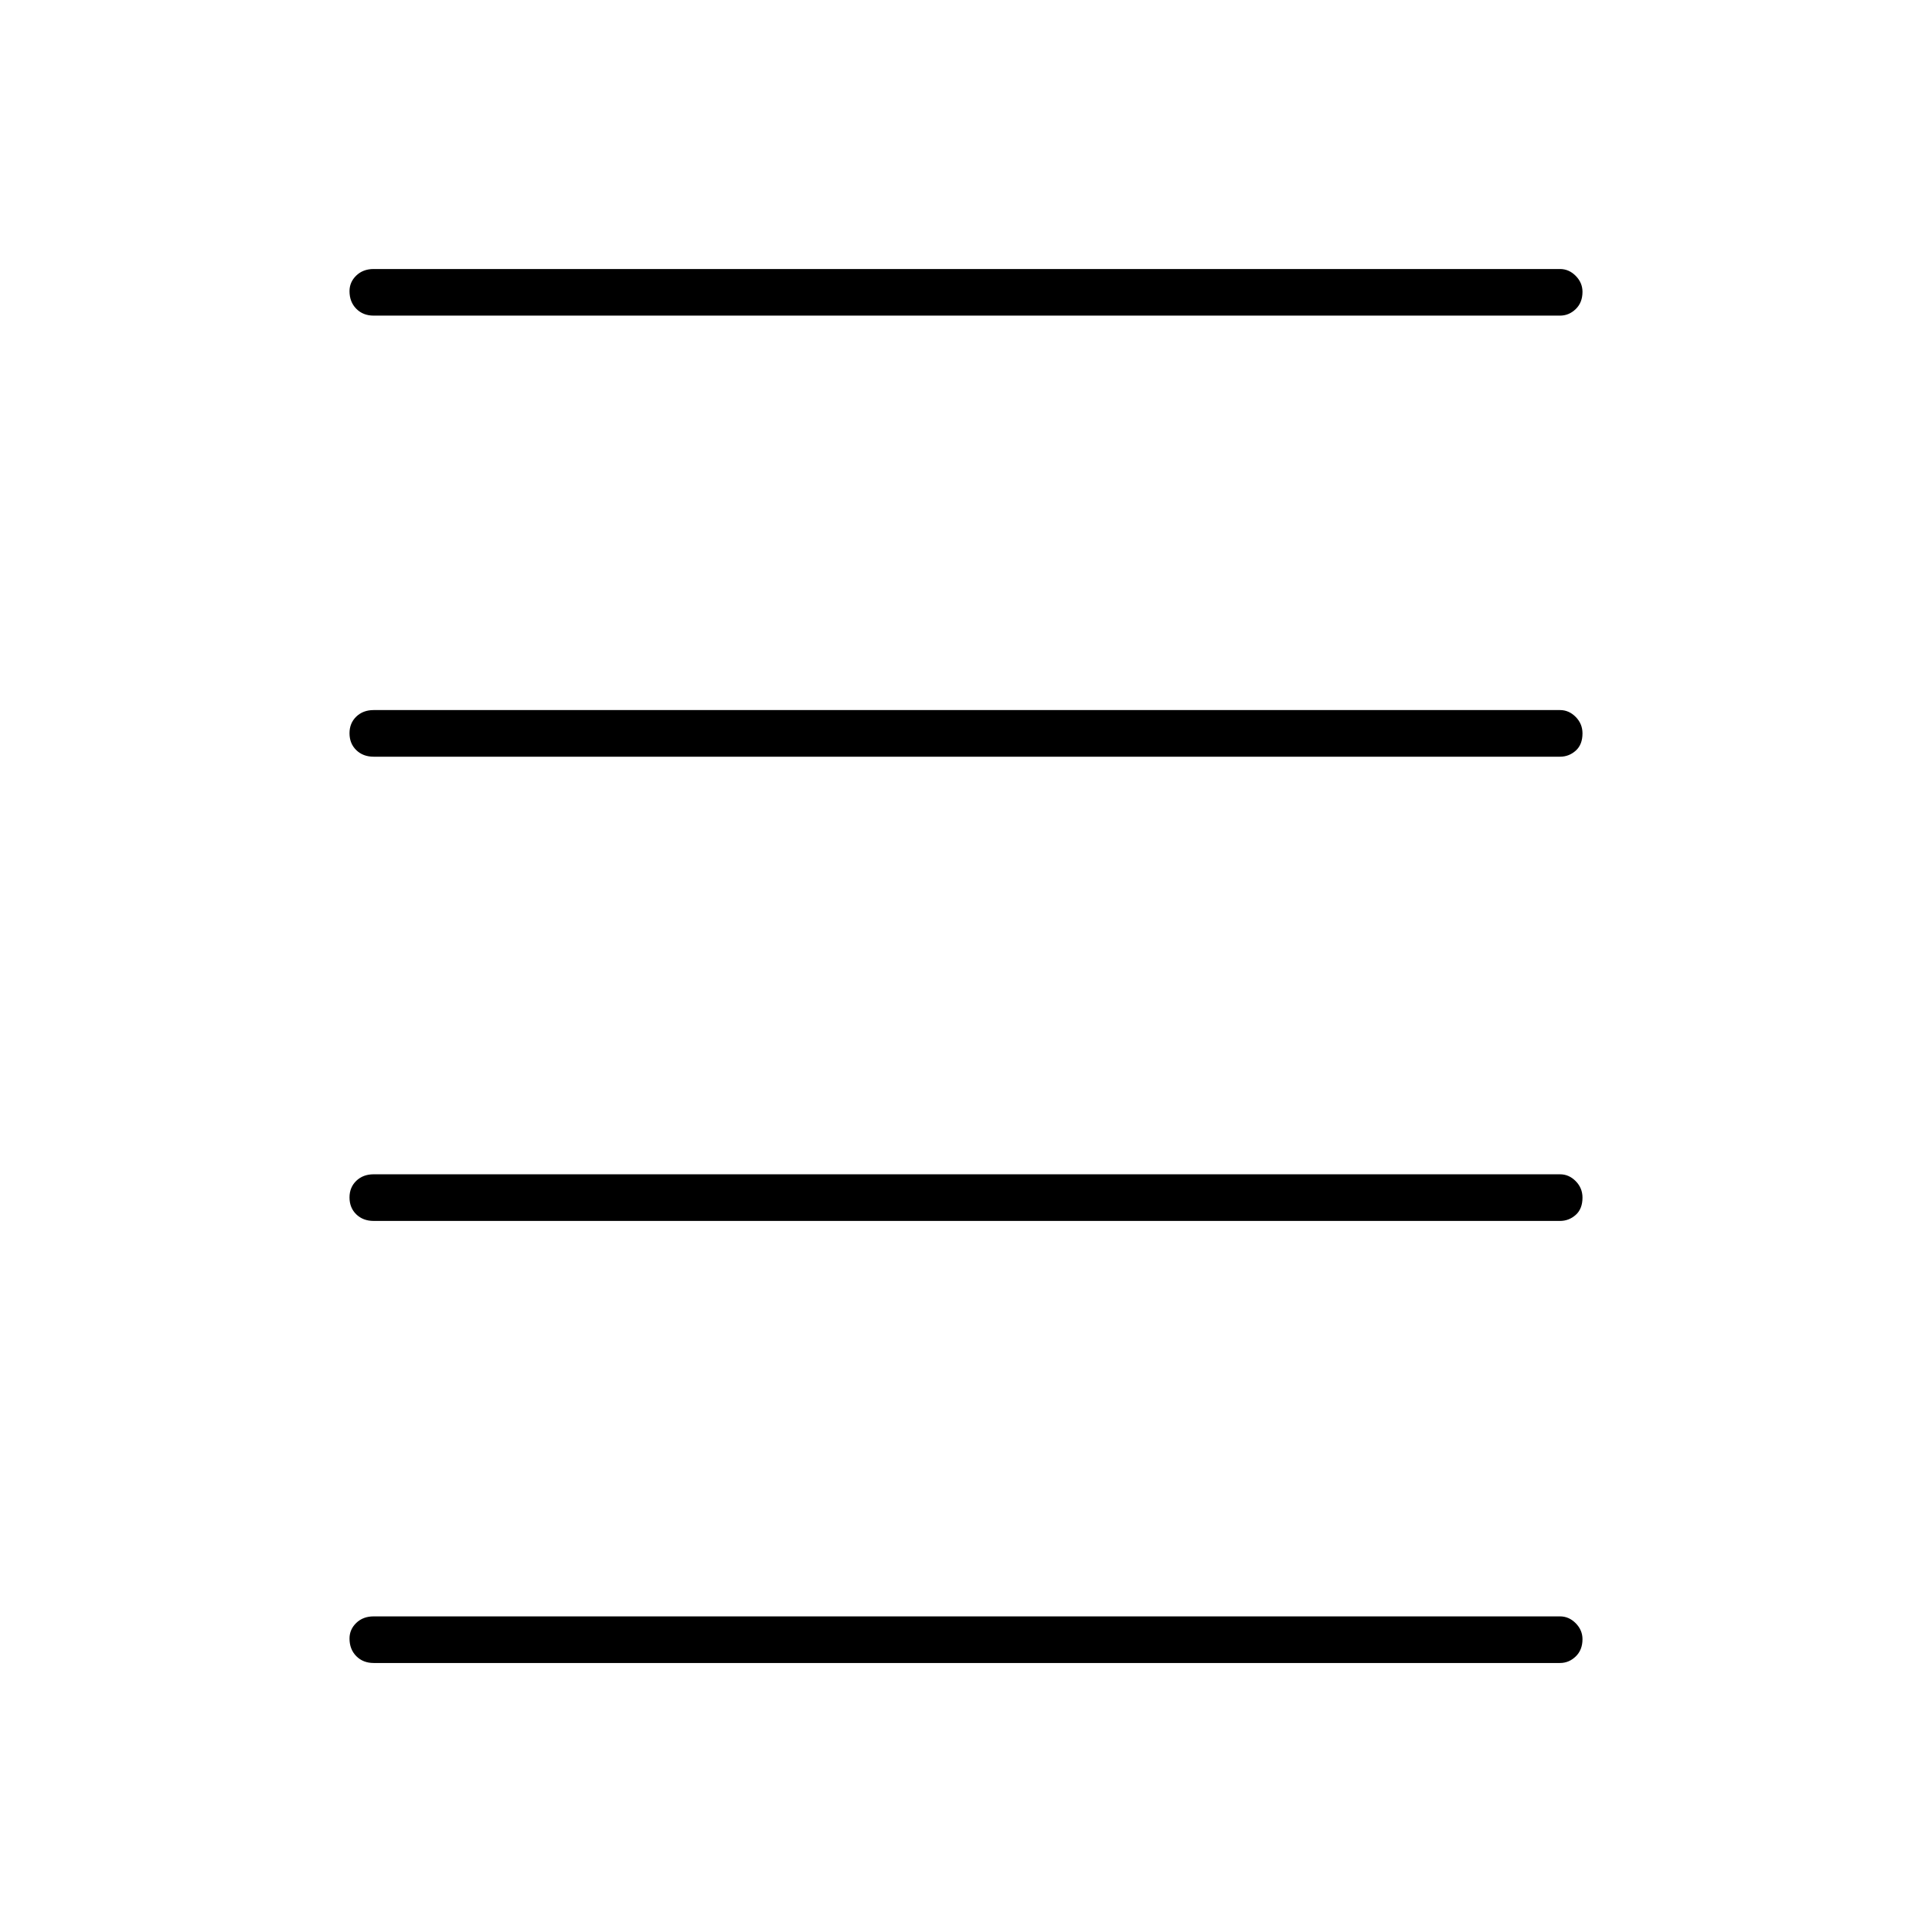 <svg xmlns="http://www.w3.org/2000/svg" height="40" viewBox="0 -960 960 960" width="40"><path d="M185.67-133.67q-5.27 0-8.64-3.41-3.36-3.41-3.36-8.75 0-4.5 3.36-7.75 3.37-3.25 8.64-3.25h589.5q4.43 0 7.8 3.41 3.36 3.41 3.36 7.92 0 5.33-3.36 8.58-3.37 3.25-7.8 3.25h-589.5Zm0-219.66q-5.27 0-8.64-3.27-3.36-3.27-3.36-8.4 0-5 3.36-8.25 3.37-3.25 8.64-3.25h589.5q4.43 0 7.8 3.41 3.36 3.42 3.36 8.17 0 5.59-3.36 8.59-3.37 3-7.8 3h-589.5Zm0-230.67q-5.27 0-8.64-3.27-3.36-3.27-3.36-8.39 0-5.01 3.36-8.26 3.37-3.25 8.64-3.25h589.5q4.43 0 7.8 3.42 3.36 3.41 3.36 8.16 0 5.59-3.36 8.59-3.37 3-7.8 3h-589.5Zm0-219.17q-5.27 0-8.64-3.41-3.36-3.41-3.36-8.75 0-4.5 3.36-7.75 3.37-3.25 8.64-3.25h589.5q4.43 0 7.8 3.41 3.36 3.41 3.36 7.92 0 5.33-3.36 8.58-3.37 3.25-7.8 3.25h-589.5Z"/></svg>